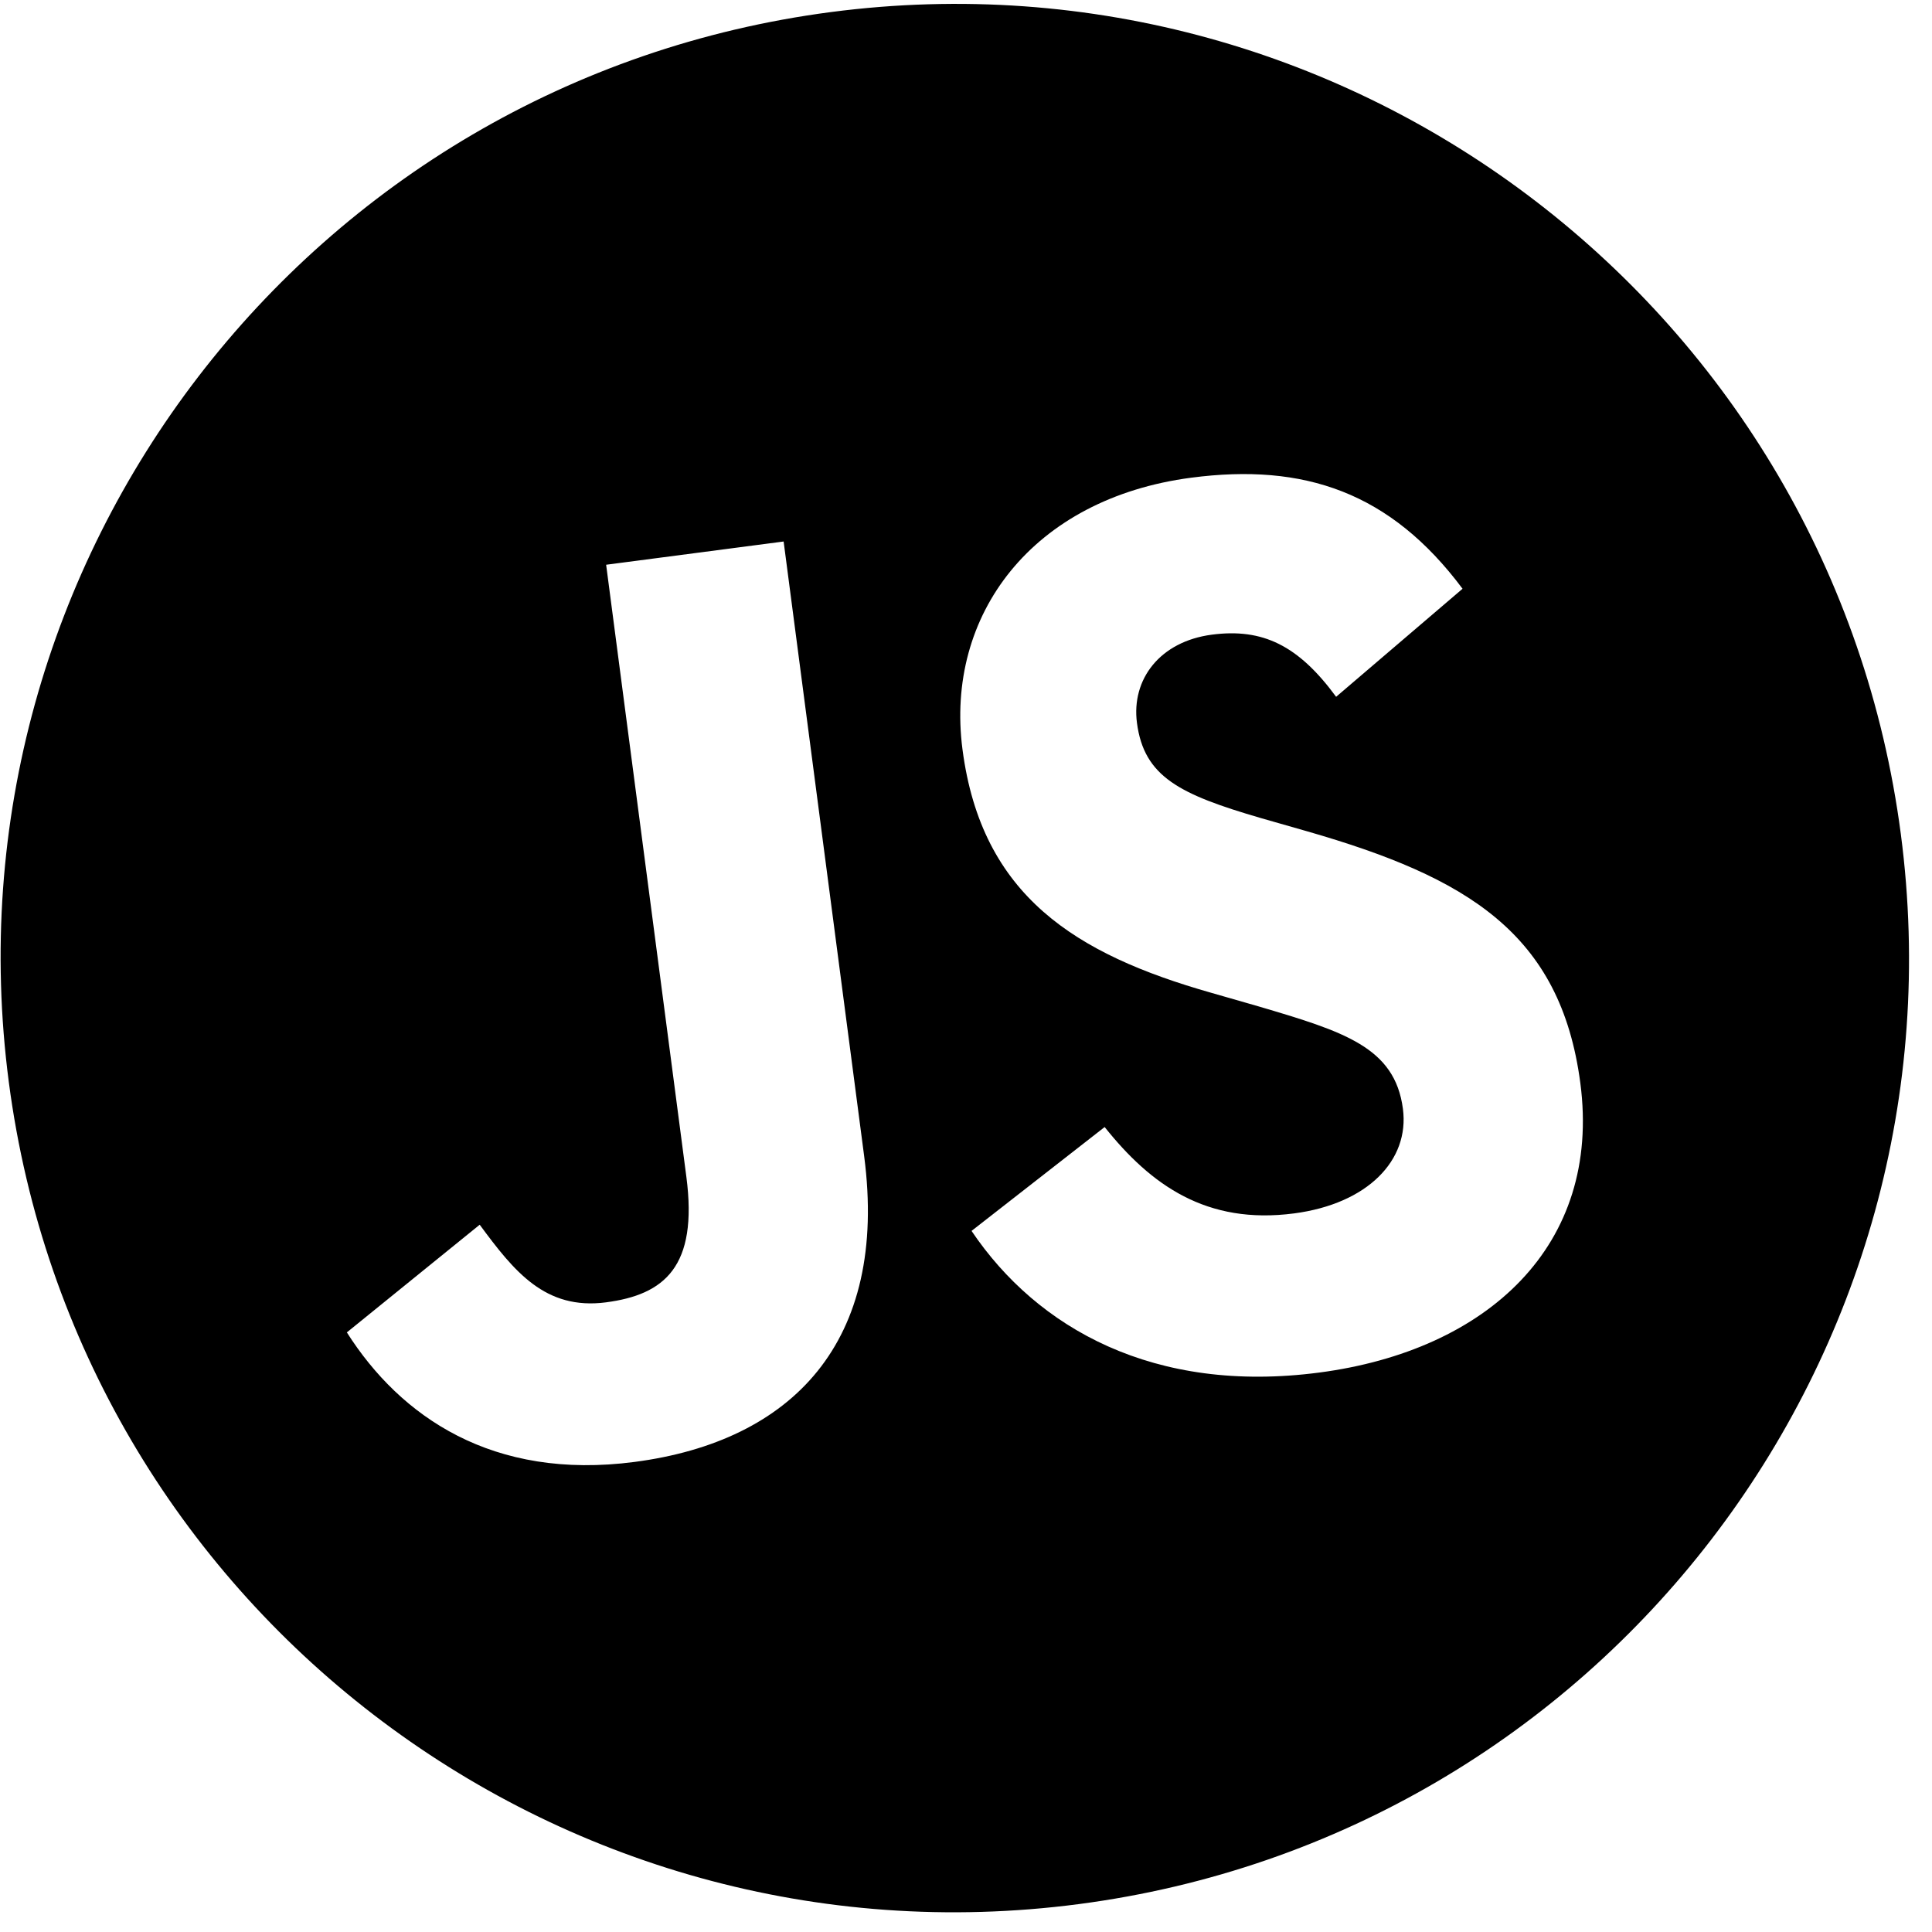 <svg xmlns="http://www.w3.org/2000/svg" viewBox="0 0 68 68"><path fill-rule="evenodd" d="M37.97 67.018c18.389-2.41 31.343-19.27 28.933-37.66S47.633-1.985 29.243.425-2.1 19.695.31 38.085s19.27 31.343 37.66 28.933m.91-27.35c1.629 2.043 3.584 3.444 6.667 3.04 2.587-.34 4.07-1.868 3.831-3.682-.284-2.172-2.083-2.719-5.099-3.61l-1.651-.474c-4.765-1.356-8.076-3.405-8.751-8.56-.623-4.752 2.473-8.838 8.052-9.569 3.972-.52 7.008.507 9.548 3.909l-4.45 3.803c-1.327-1.806-2.582-2.422-4.374-2.187-1.828.24-2.838 1.57-2.636 3.106.249 1.901 1.51 2.516 4.346 3.345l1.65.472c5.61 1.616 8.916 3.574 9.61 8.864.747 5.705-3.262 9.407-9.195 10.185-5.803.76-9.918-1.552-12.233-4.986zm-21.996 3.438c1.212 1.642 2.302 3.013 4.449 2.732h-.003c2.052-.269 3.242-1.25 2.828-4.416l-2.824-21.545 6.247-.818 2.834 21.629c.86 6.559-2.542 10.041-8.079 10.767-5 .655-8.24-1.589-10.128-4.559z" clip-rule="evenodd"/></svg>
